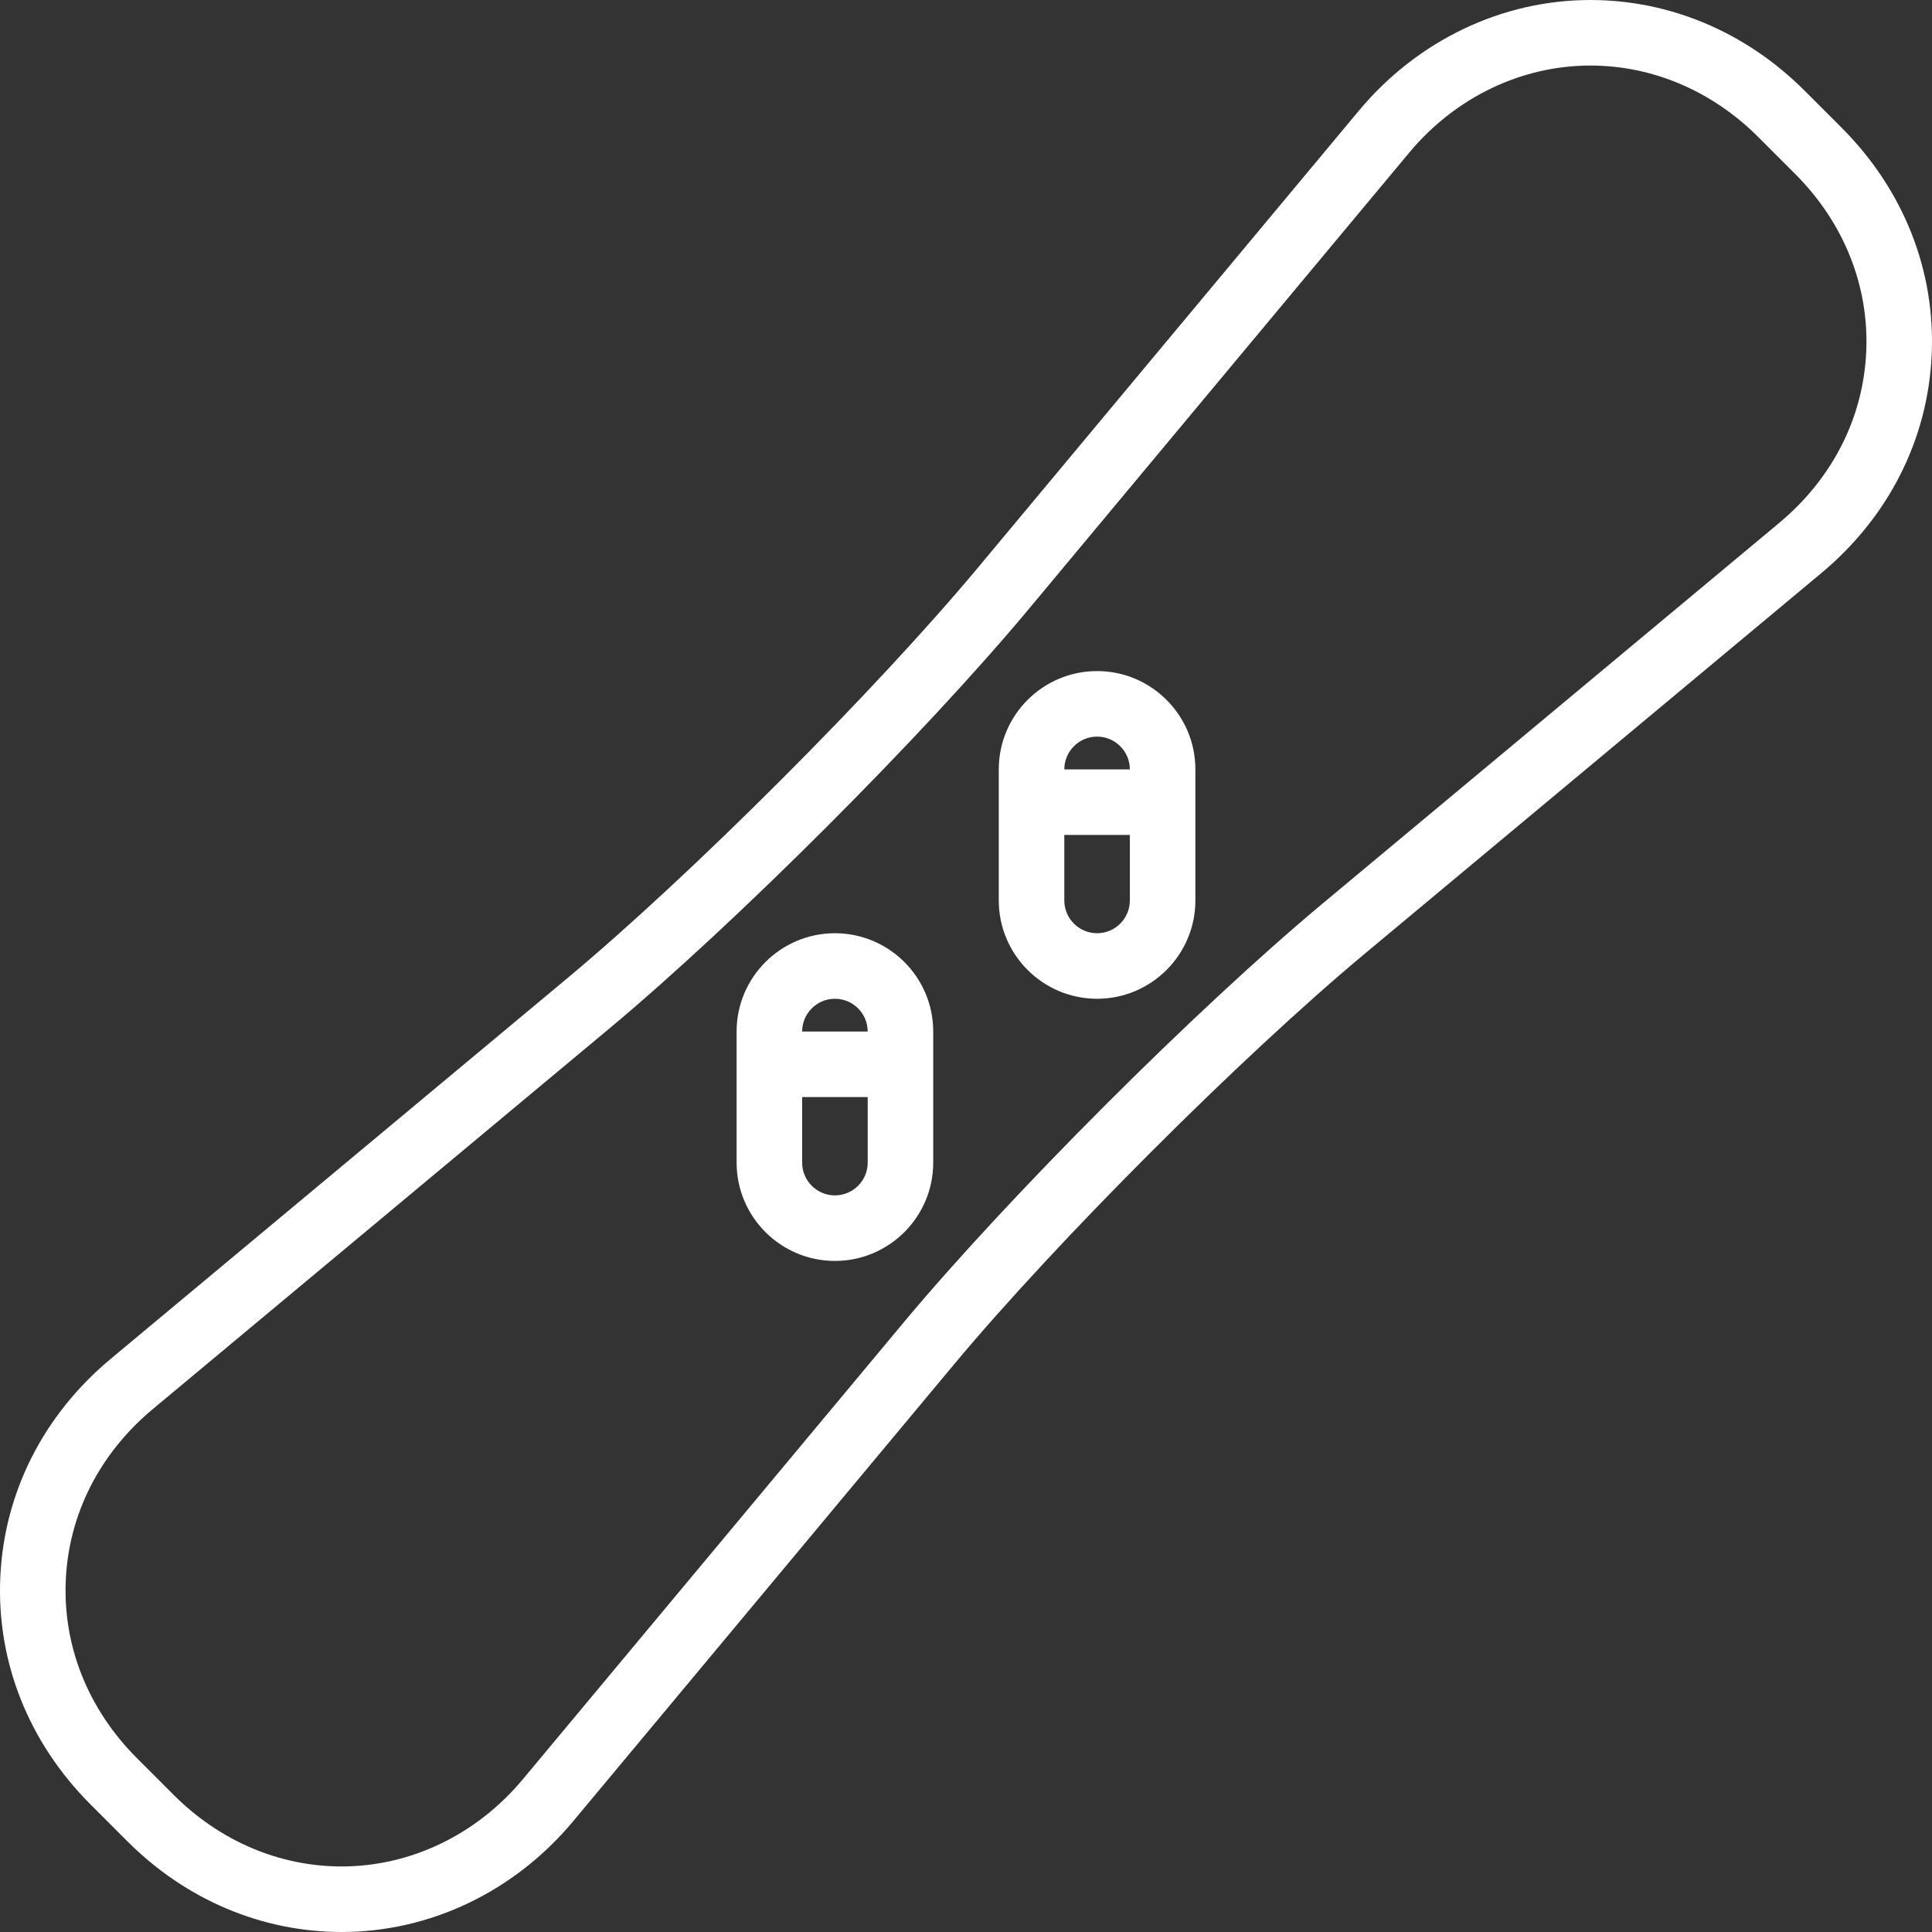 <?xml version="1.0" encoding="iso-8859-1"?>
<!-- Uploaded to: SVG Repo, www.svgrepo.com, Generator: SVG Repo Mixer Tools -->
<svg fill="white" height="800px" width="800px" version="1.1" id="Capa_1" xmlns="http://www.w3.org/2000/svg" xmlns:xlink="http://www.w3.org/1999/xlink"
	 viewBox="0 0 471.652 471.652" xml:space="preserve">
<rect x="0" y="0" width="471.652" height="471.652" fill="#333333" stroke="none"/>
<g>
	<path d="M449.532,31.12l-9-9c-14.265-14.263-32.831-22.119-52.28-22.119c-21.602,0-42.208,9.858-56.536,27.046l-92.873,111.411
		c-25.165,30.188-70.197,75.22-100.384,100.384L27.048,331.716c-16.459,13.72-26.038,32.648-26.973,53.298
		c-0.936,20.65,6.895,40.366,22.045,55.518l9,9c14.263,14.262,32.829,22.118,52.279,22.119c0.003,0,0.003,0,0.006,0
		c21.598,0,42.203-9.858,56.53-27.046l92.874-111.411c25.165-30.188,70.197-75.22,100.384-100.384l111.411-92.873
		c16.459-13.72,26.038-32.648,26.973-53.298C472.513,65.988,464.683,46.272,449.532,31.12z M455.594,85.914
		c-0.729,16.104-8.271,30.925-21.233,41.732L322.949,220.52c-30.803,25.677-76.752,71.627-102.429,102.429L127.646,434.36
		c-11.279,13.531-27.404,21.291-44.241,21.291c-0.001,0-0.003,0-0.005,0c-15.177-0.001-29.726-6.192-40.966-17.433l-9-9
		c-11.935-11.934-18.105-27.376-17.376-43.48c0.729-16.104,8.271-30.925,21.233-41.732l111.411-92.874
		c30.803-25.677,76.752-71.627,102.429-102.429l92.873-111.411c11.28-13.531,27.407-21.291,44.247-21.291
		c15.176,0,29.725,6.191,40.966,17.433l9,9C450.152,54.368,456.323,69.81,455.594,85.914z"/>
	<path d="M267.826,163.826c-13.233,0-24,10.766-24,24v32c0,13.234,10.767,24,24,24s24-10.766,24-24v-32
		C291.826,174.592,281.059,163.826,267.826,163.826z M267.826,179.826c4.411,0,8,3.589,8,8h-16
		C259.826,183.415,263.415,179.826,267.826,179.826z M267.826,227.826c-4.411,0-8-3.589-8-8v-16h16v16
		C275.826,224.237,272.237,227.826,267.826,227.826z"/>
	<path d="M203.826,227.826c-13.233,0-24,10.766-24,24v32c0,13.234,10.767,24,24,24s24-10.766,24-24v-32
		C227.826,238.592,217.059,227.826,203.826,227.826z M203.826,243.826c4.411,0,8,3.589,8,8h-16
		C195.826,247.415,199.415,243.826,203.826,243.826z M203.826,291.826c-4.411,0-8-3.589-8-8v-16h16v16
		C211.826,288.237,208.237,291.826,203.826,291.826z"/>
</g>
</svg>
